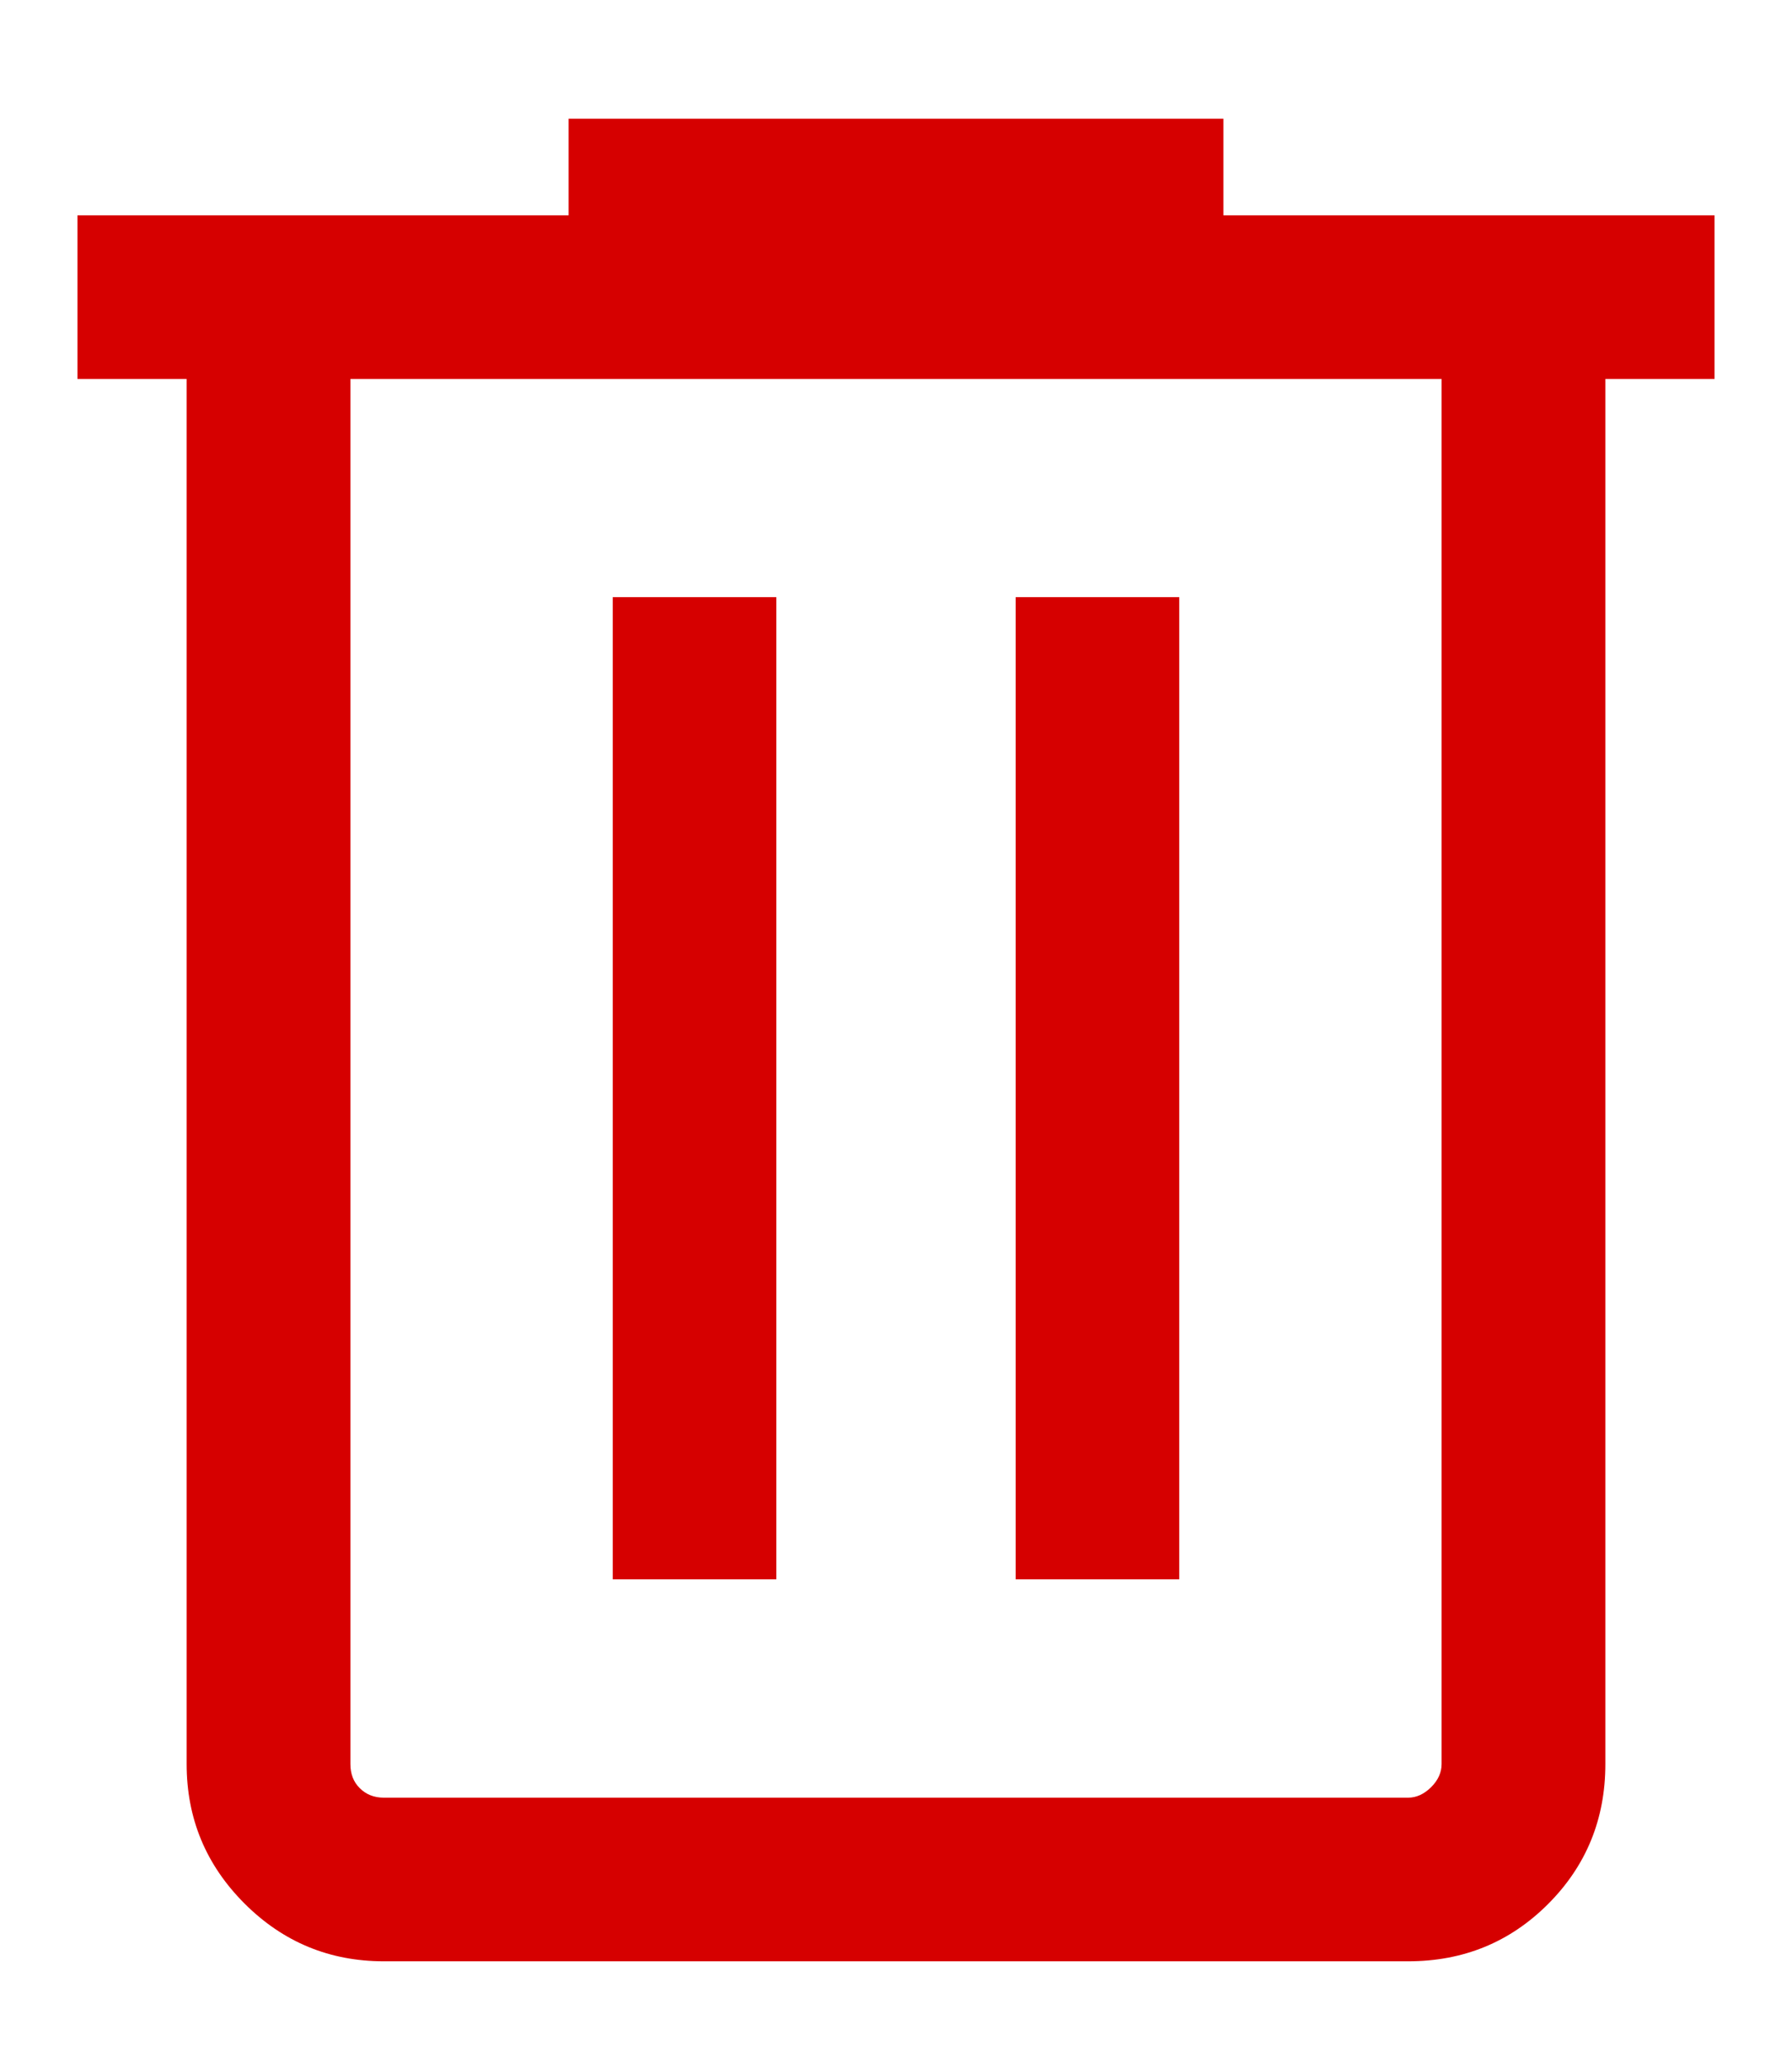<svg width="13" height="15" viewBox="0 0 13 15" fill="none" xmlns="http://www.w3.org/2000/svg">
<path d="M2.785 14.228C2.39 14.228 2.053 14.088 1.774 13.809C1.494 13.529 1.354 13.192 1.354 12.797V2.749H0.562V1.562H4.125V0.861H8.875V1.562H12.438V2.749H11.646V12.797C11.646 13.197 11.507 13.536 11.23 13.813C10.953 14.09 10.615 14.228 10.215 14.228H2.785ZM10.458 2.749H2.542V12.797C2.542 12.868 2.564 12.927 2.61 12.972C2.656 13.018 2.714 13.041 2.785 13.041H10.215C10.276 13.041 10.331 13.015 10.382 12.965C10.433 12.914 10.458 12.858 10.458 12.797V2.749ZM4.445 11.457H5.632V4.332H4.445V11.457ZM7.368 11.457H8.555V4.332H7.368V11.457Z" fill="#D60000"/>
</svg>
